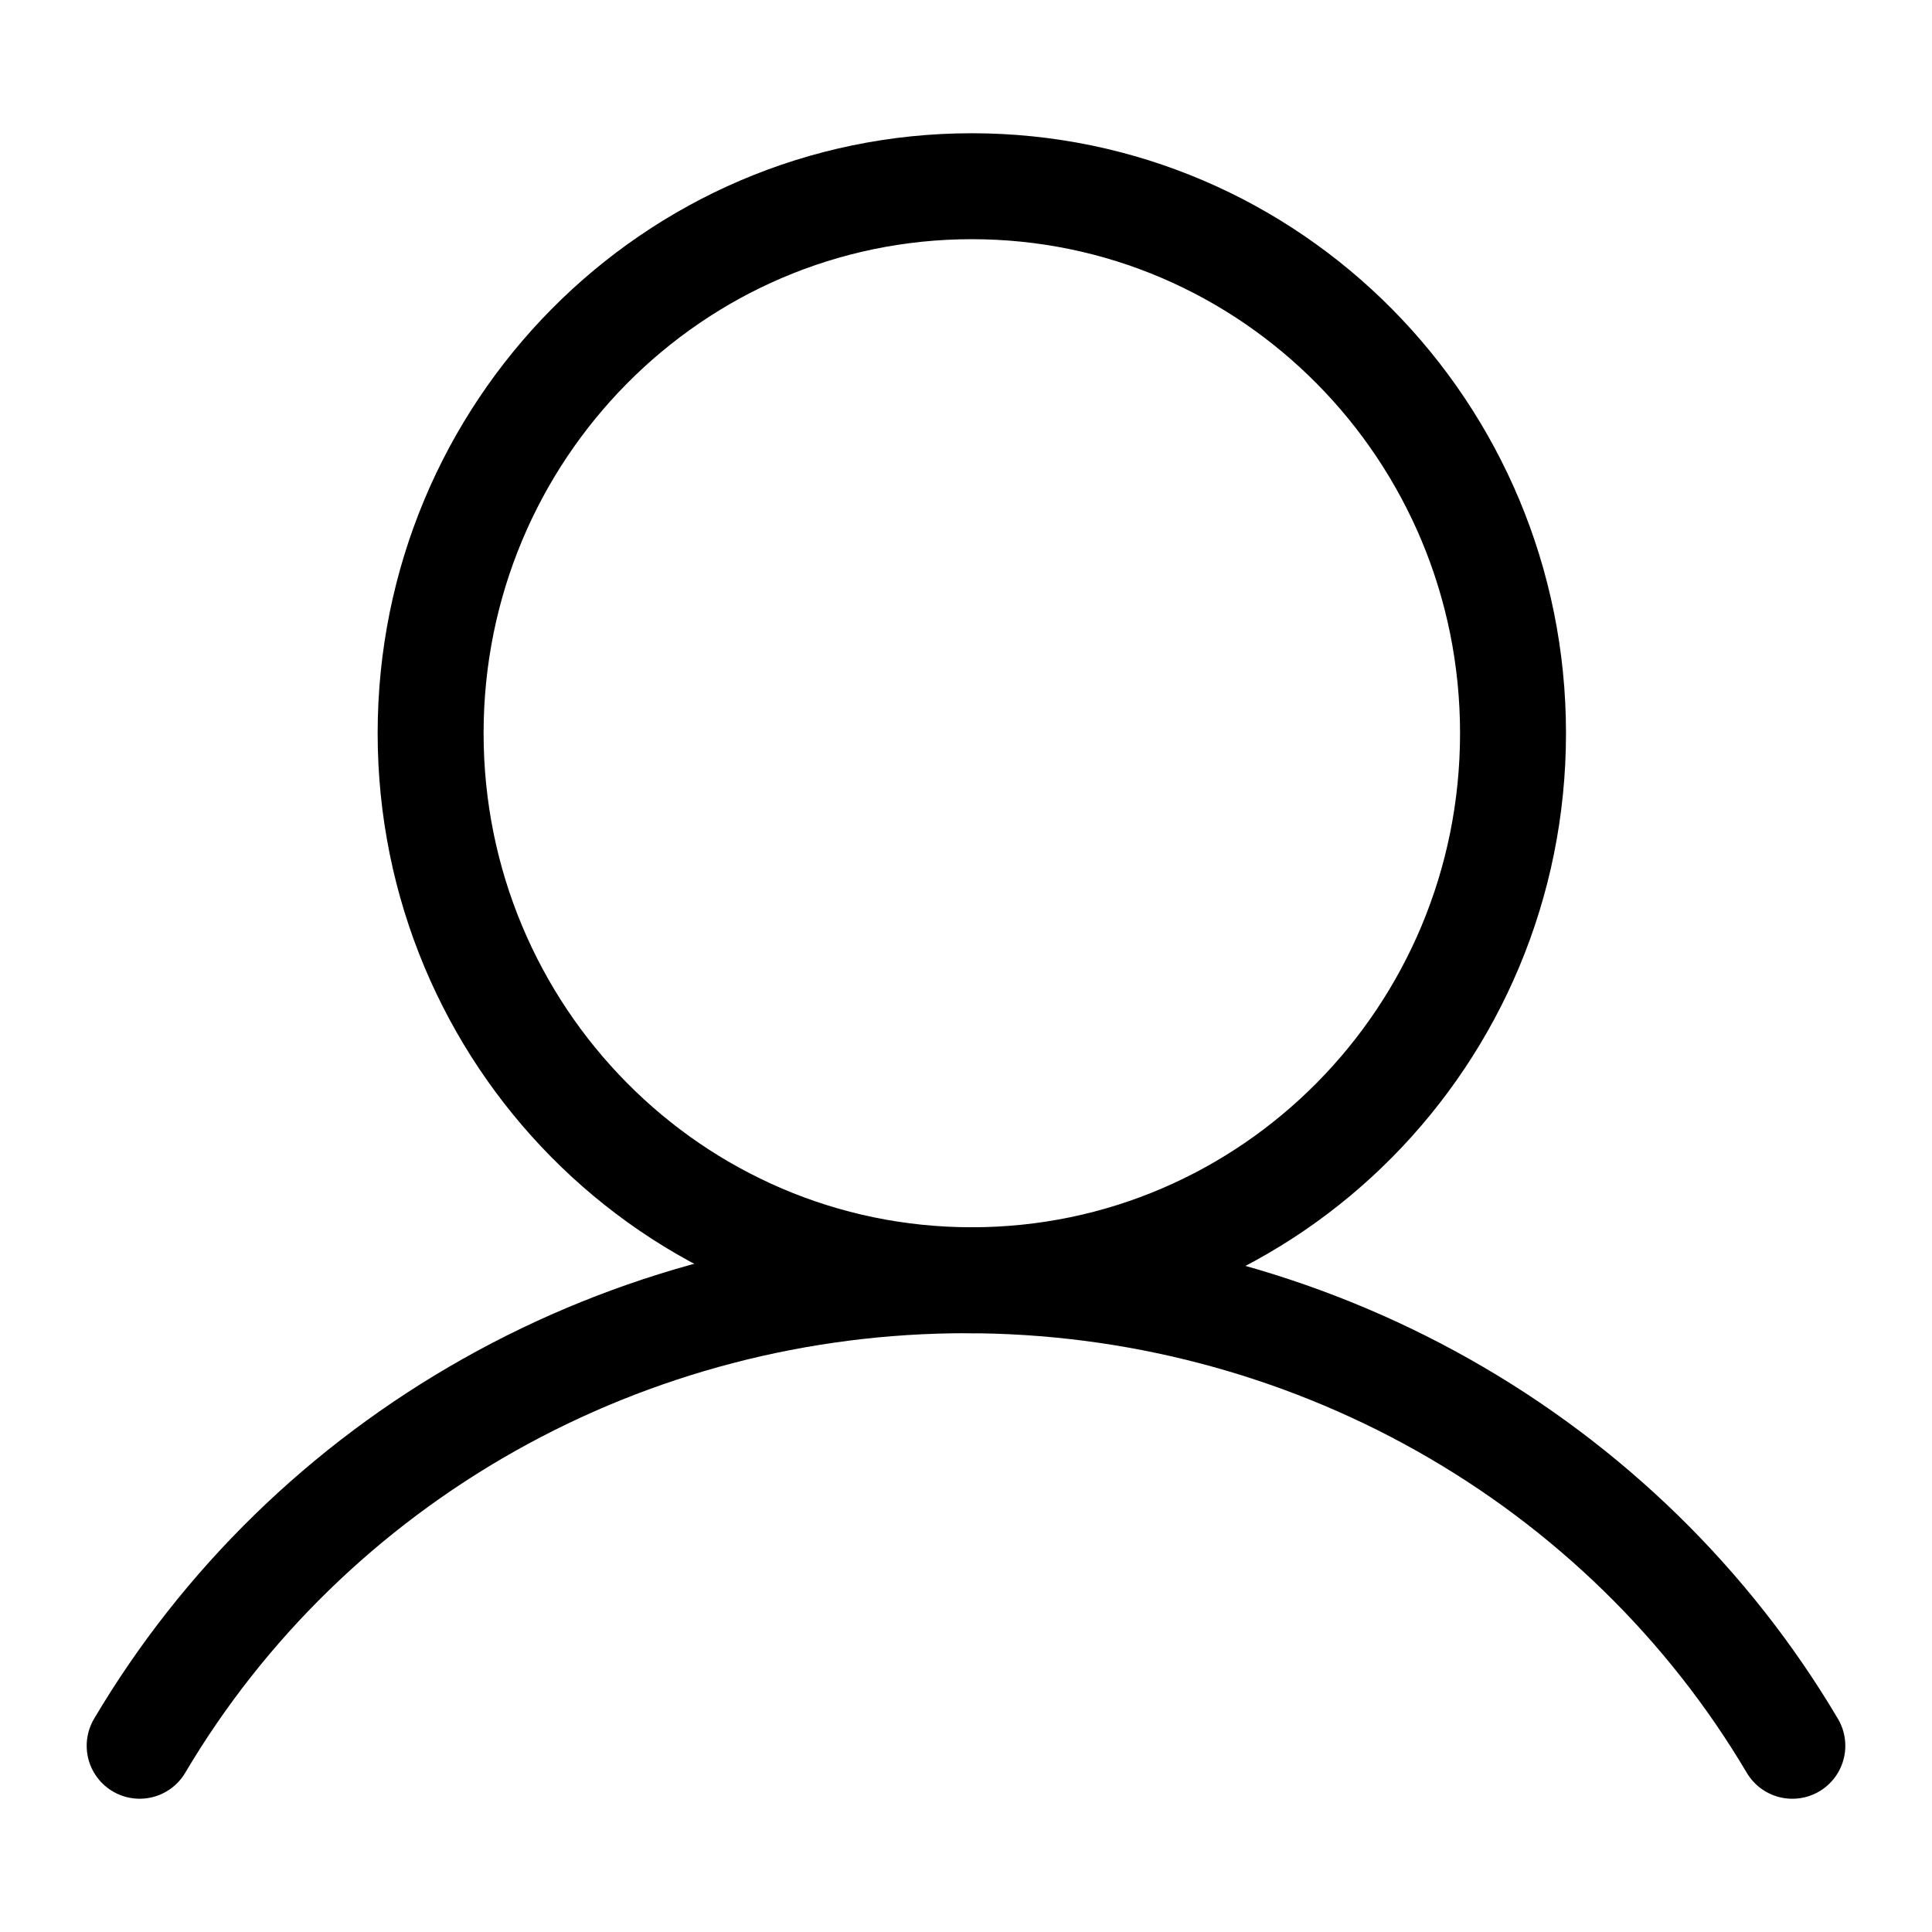 <svg width="80" height="80" viewBox="0 0 80 80" fill="none" xmlns="http://www.w3.org/2000/svg">
<path d="M40.241 53.012C52.618 53.012 62.651 42.871 62.651 30.361C62.651 17.852 52.618 7.711 40.241 7.711C27.865 7.711 17.831 17.852 17.831 30.361C17.831 42.871 27.865 53.012 40.241 53.012Z" stroke="black" stroke-width="4.387" stroke-miterlimit="10"/>
<path d="M5.783 72.288C9.252 66.427 14.24 61.56 20.246 58.177C26.253 54.793 33.065 53.012 40 53.012C46.935 53.012 53.747 54.793 59.754 58.177C65.76 61.561 70.748 66.428 74.217 72.289" stroke="black" stroke-width="4.387" stroke-linecap="round" stroke-linejoin="round"/>
</svg>
